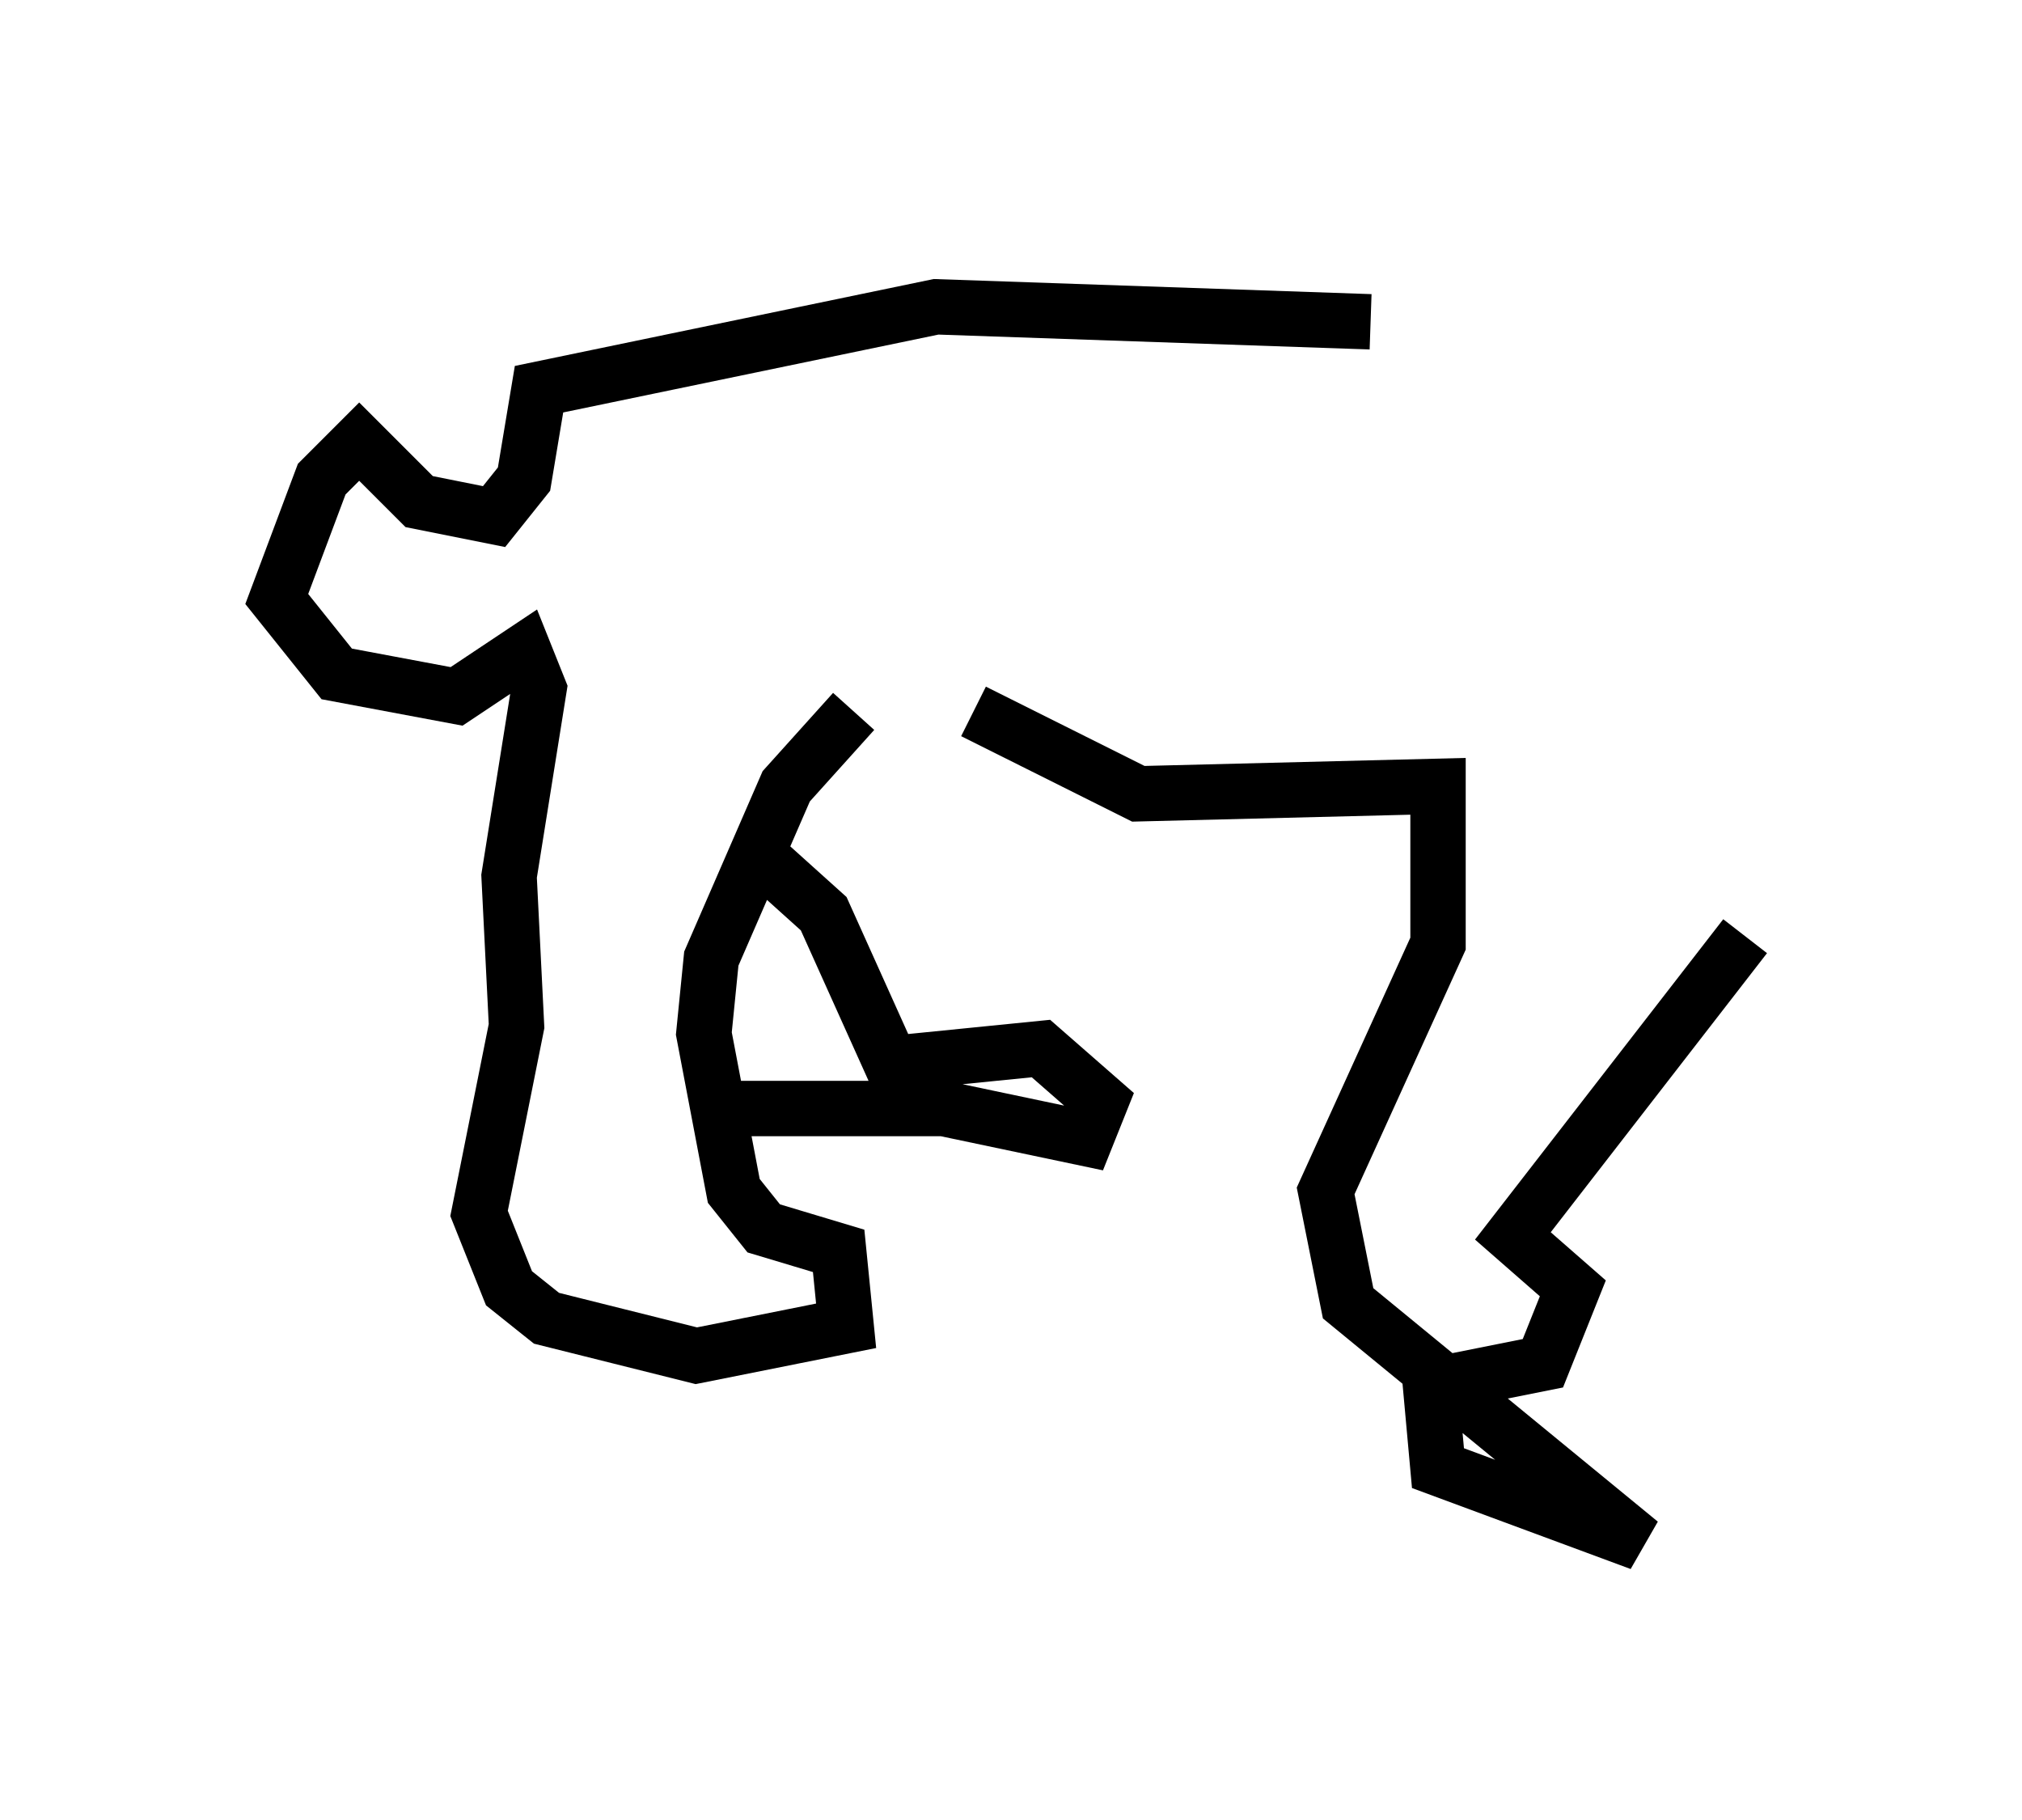 <?xml version="1.0" encoding="utf-8" ?>
<svg baseProfile="full" height="32.868" version="1.1" width="36.522" xmlns="http://www.w3.org/2000/svg" xmlns:ev="http://www.w3.org/2001/xml-events" xmlns:xlink="http://www.w3.org/1999/xlink"><defs /><rect fill="white" height="32.868" width="36.522" x="0" y="0" /><path d="M28.139, 5 m-3.383, 0.812 l-7.848, -0.271 -7.172, 1.488 l-0.271, 1.624 -0.541, 0.677 l-1.353, -0.271 -1.083, -1.083 l-0.677, 0.677 -0.812, 2.165 l1.083, 1.353 2.165, 0.406 l1.218, -0.812 0.271, 0.677 l-0.541, 3.383 0.135, 2.706 l-0.677, 3.383 0.541, 1.353 l0.677, 0.541 2.706, 0.677 l2.706, -0.541 -0.135, -1.353 l-1.353, -0.406 -0.541, -0.677 l-0.541, -2.842 0.135, -1.353 l1.353, -3.112 1.218, -1.353 m-1.894, 2.436 l1.353, 1.218 1.218, 2.706 l2.706, -0.271 1.083, 0.947 l-0.271, 0.677 -2.571, -0.541 l-3.924, 0.0 m4.465, -7.172 l2.977, 1.488 5.413, -0.135 l0.0, 2.842 -2.03, 4.465 l0.406, 2.03 5.277, 4.33 l-3.654, -1.353 -0.135, -1.488 l2.03, -0.406 0.541, -1.353 l-1.083, -0.947 4.195, -5.413 " fill="none" stroke="black" stroke-width="1" /></svg>